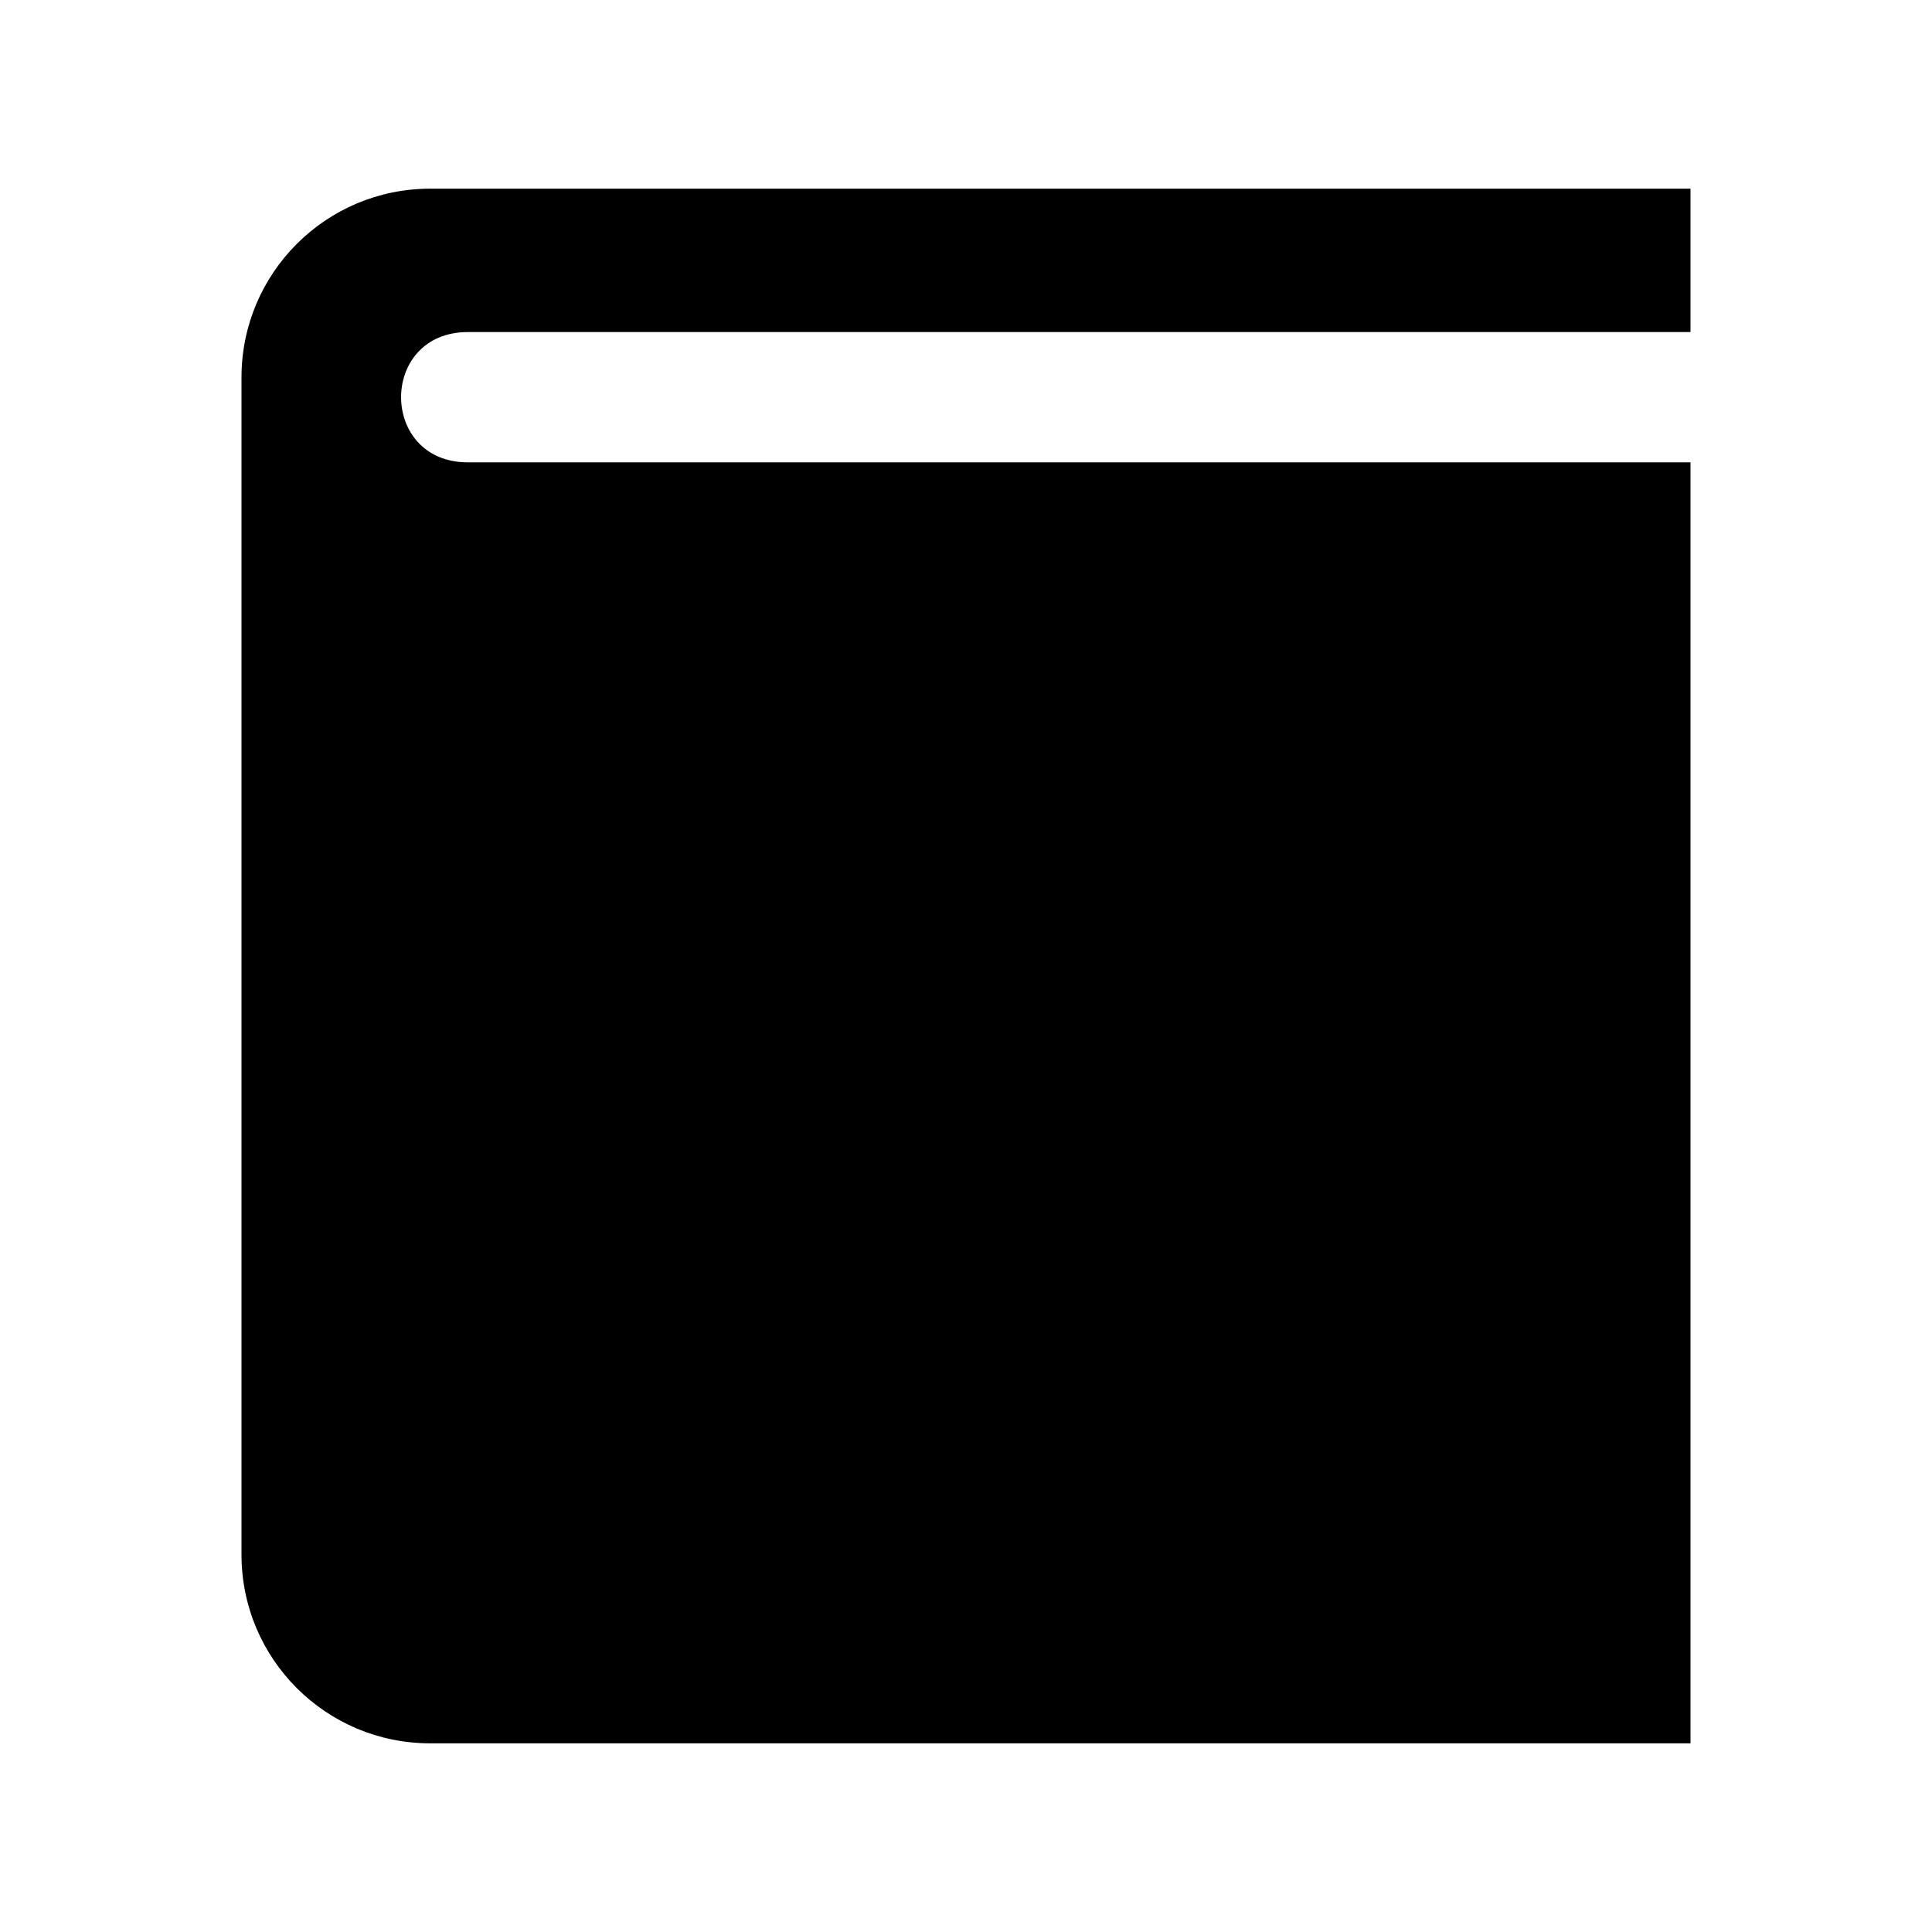 <?xml version="1.0" encoding="utf-8"?>

<!-- The icon can be used freely in both personal and commercial projects with no attribution required, but always appreciated. 
You may NOT sub-license, resell, rent, redistribute or otherwise transfer the icon without express written permission from iconmonstr.com -->

<!DOCTYPE svg PUBLIC "-//W3C//DTD SVG 1.1//EN" "http://www.w3.org/Graphics/SVG/1.1/DTD/svg11.dtd">
<svg version="1.1" xmlns="http://www.w3.org/2000/svg" xmlns:xlink="http://www.w3.org/1999/xlink" x="0px" y="0px"
	 width="512px" height="512px" viewBox="0 0 512 512" enable-background="new 0 0 512 512" xml:space="preserve">
<path id="book-icon" d="M124,122.528c-23.611,0-23.611-34.528,0-34.528c13.635,0,213.383,0,324,0V50H114c-27.614,0-50,22.386-50,50
	v312c0,27.614,22.386,50,50,50h334V122.528C448,122.528,139.558,122.528,124,122.528z"/>
</svg>
